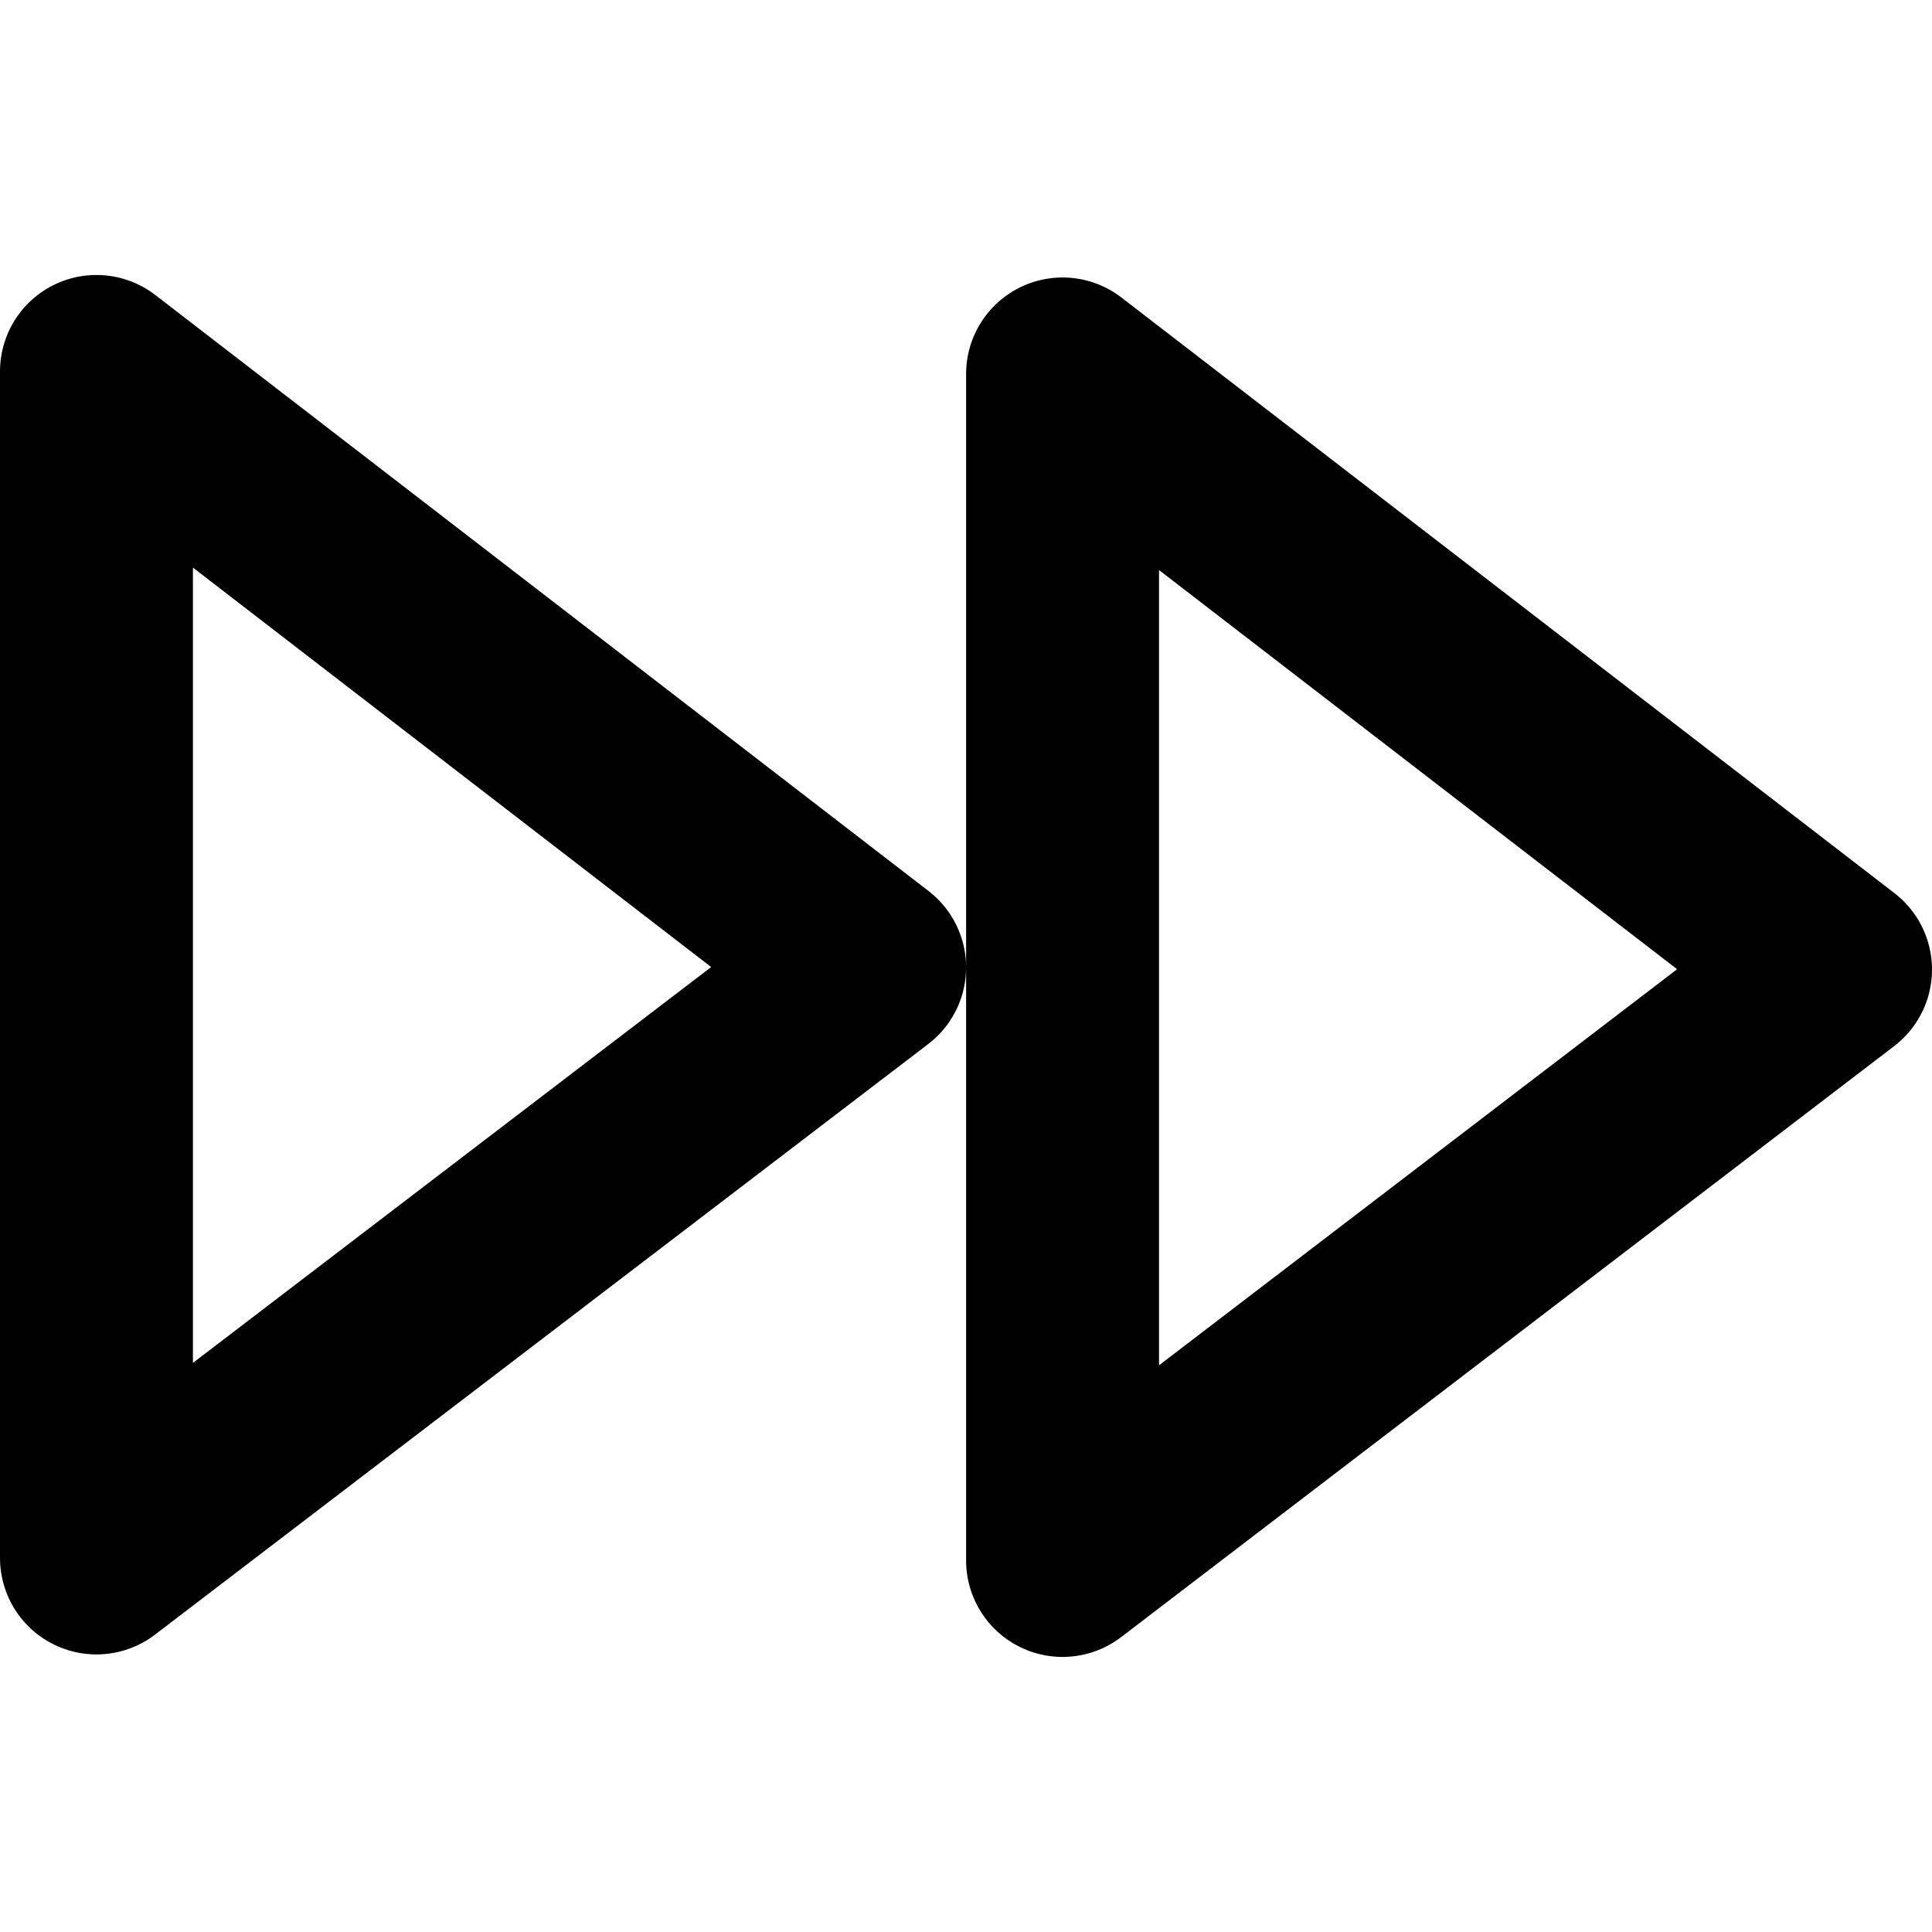 <svg xmlns="http://www.w3.org/2000/svg" viewBox="0 0 20.028 14.327" width="24" height="24" stroke="currentColor">
  <path d="M9.015,7.178,1,13.3V1Zm2-6.152v12.3L19.028,7.2Z" fill="none" stroke-linecap="round" stroke-linejoin="round" stroke-width="2"/>
</svg>
